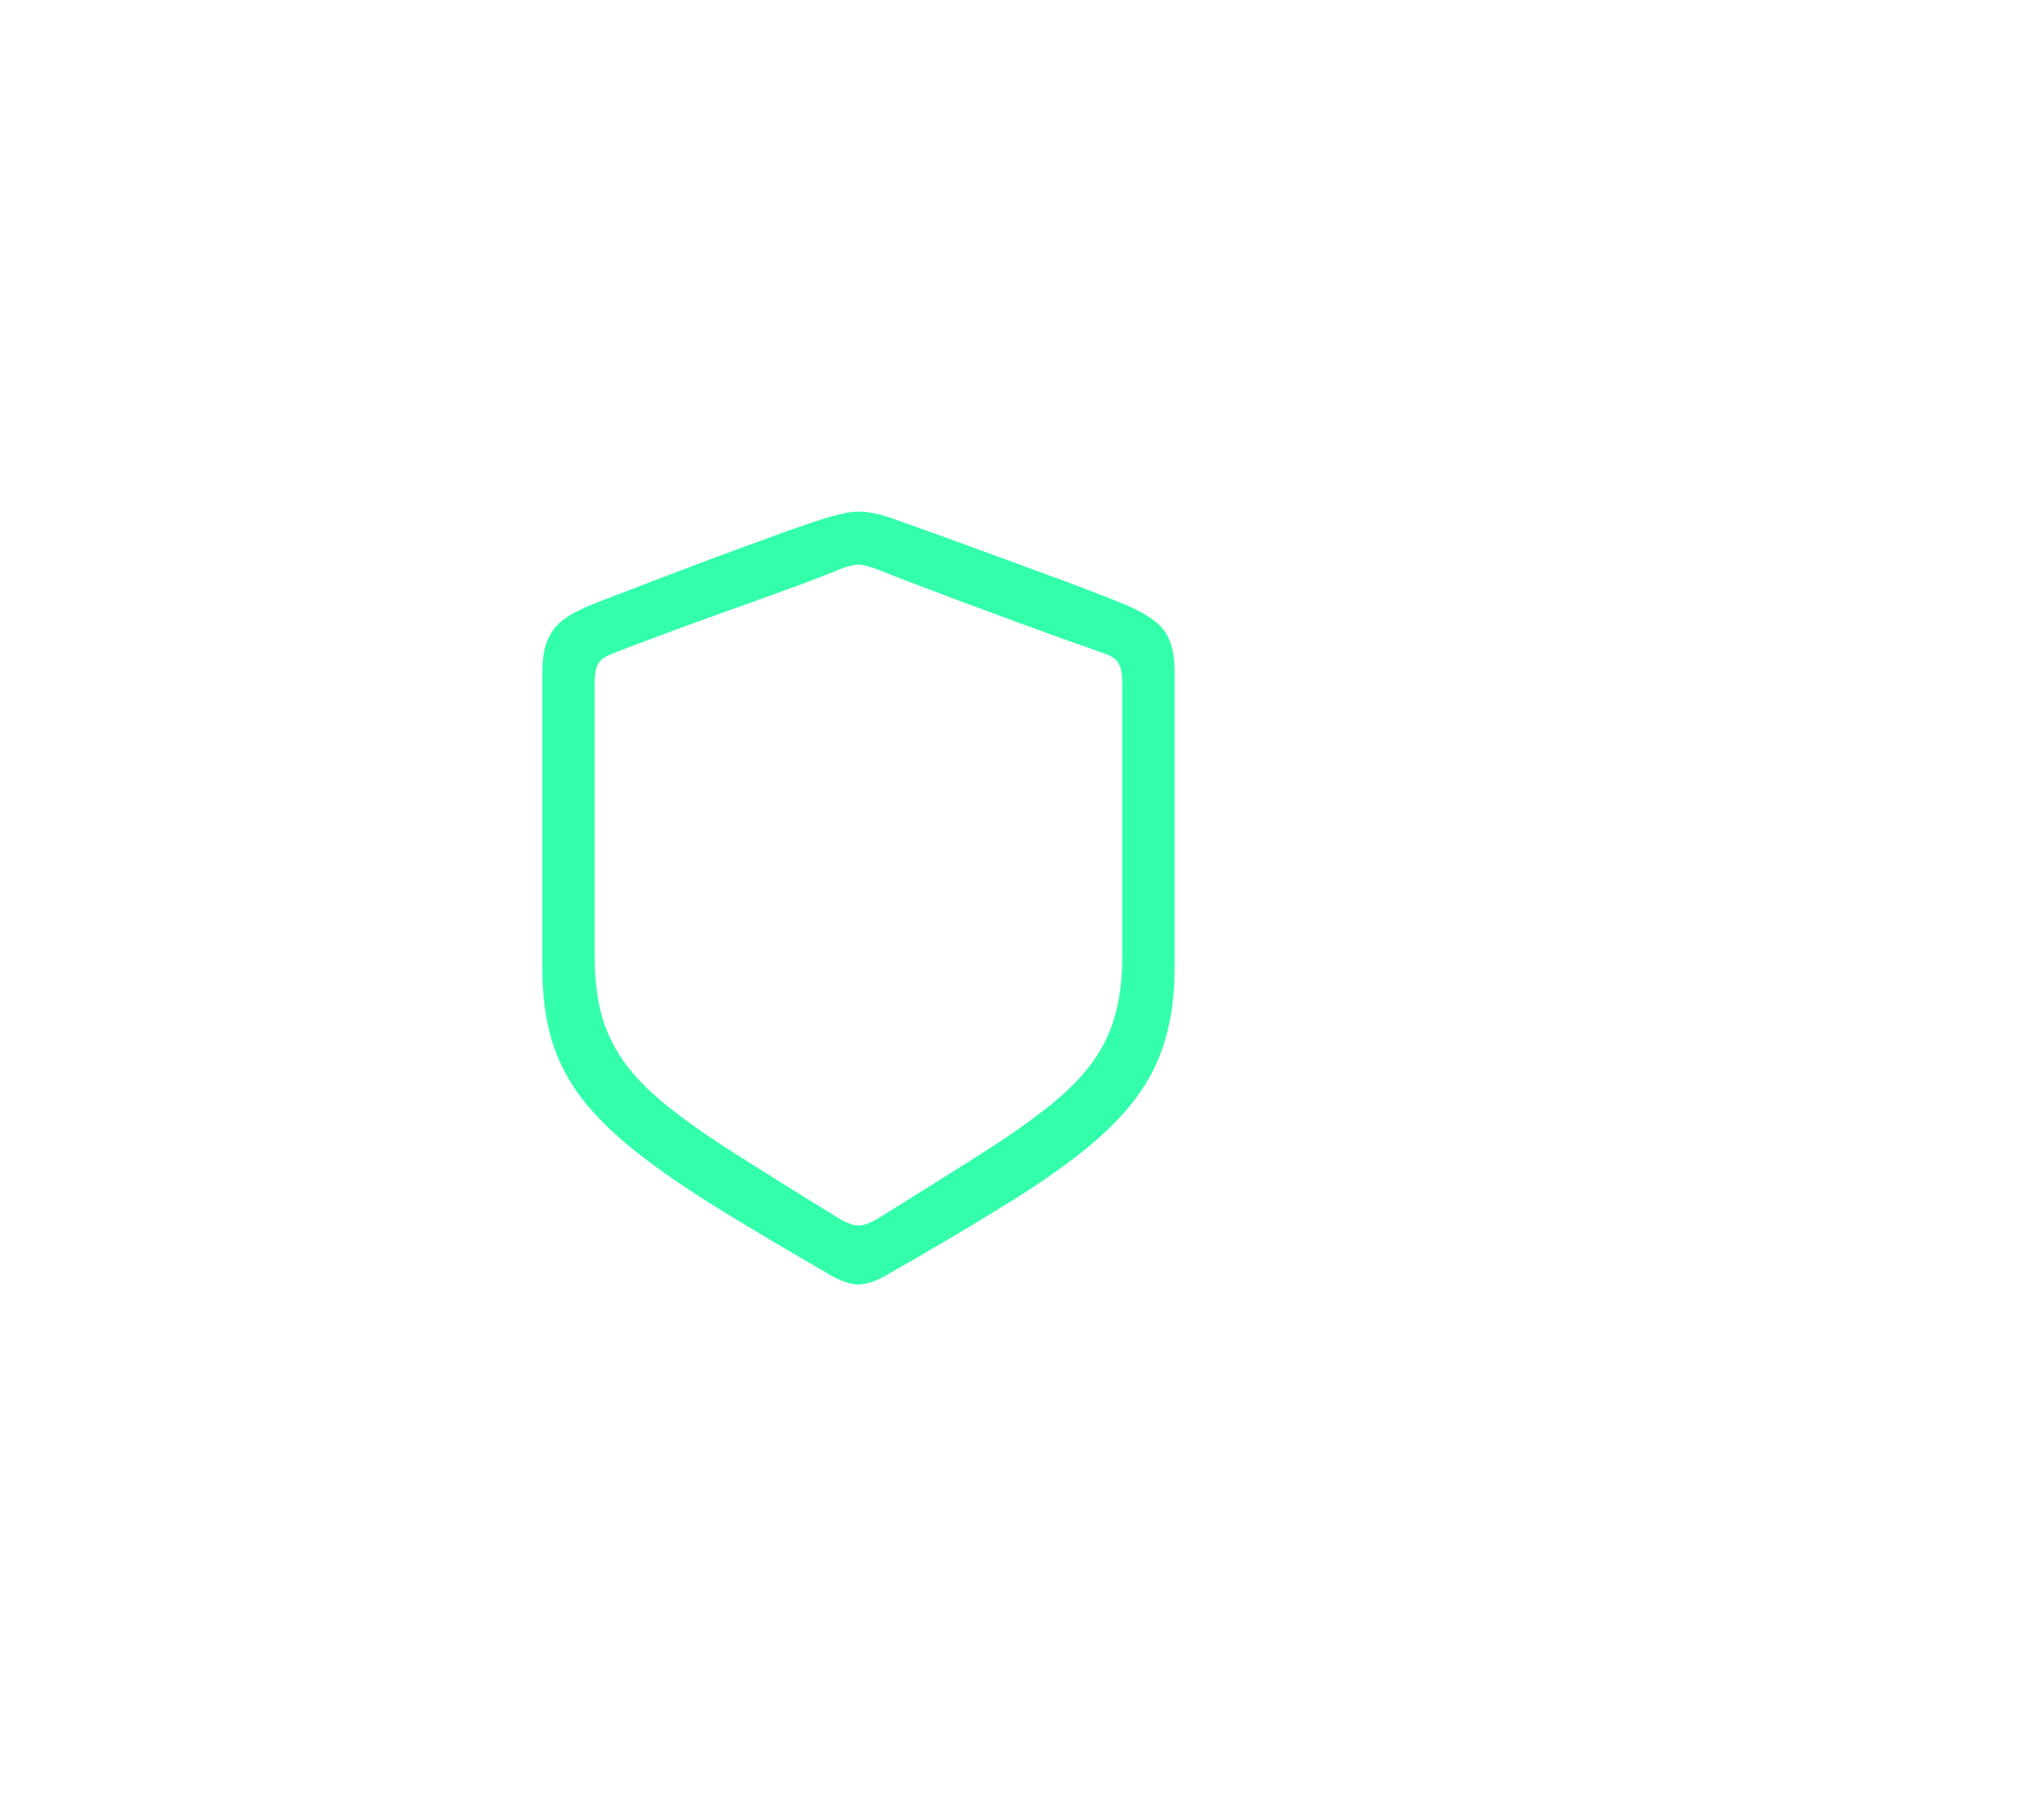 <svg width="50" height="44" viewBox="0 0 50 44" fill="none" xmlns="http://www.w3.org/2000/svg">
<path d="M21 31.416C20.917 31.416 20.819 31.399 20.707 31.365C20.595 31.331 20.482 31.282 20.37 31.219C19.311 30.608 18.385 30.059 17.594 29.571C16.803 29.082 16.132 28.621 15.58 28.186C15.028 27.752 14.582 27.315 14.24 26.875C13.898 26.431 13.649 25.95 13.493 25.433C13.341 24.915 13.266 24.324 13.266 23.66V16.453C13.266 16.116 13.31 15.848 13.398 15.648C13.485 15.442 13.62 15.274 13.8 15.142C13.986 15.01 14.22 14.888 14.503 14.776C14.752 14.678 15.07 14.556 15.456 14.41C15.841 14.258 16.256 14.1 16.701 13.934C17.145 13.763 17.589 13.597 18.034 13.435C18.483 13.27 18.898 13.118 19.279 12.981C19.665 12.845 19.984 12.737 20.238 12.659C20.36 12.625 20.485 12.593 20.612 12.564C20.744 12.53 20.873 12.513 21 12.513C21.132 12.513 21.261 12.527 21.388 12.557C21.515 12.581 21.642 12.615 21.769 12.659C22.018 12.747 22.333 12.859 22.714 12.996C23.1 13.133 23.515 13.284 23.959 13.45C24.408 13.611 24.855 13.775 25.299 13.941C25.748 14.102 26.164 14.256 26.544 14.402C26.93 14.549 27.248 14.673 27.497 14.776C27.78 14.893 28.012 15.018 28.192 15.149C28.378 15.276 28.515 15.442 28.602 15.648C28.69 15.848 28.734 16.116 28.734 16.453V23.66C28.734 24.324 28.656 24.918 28.5 25.44C28.349 25.957 28.105 26.439 27.768 26.883C27.431 27.327 26.986 27.767 26.435 28.201C25.883 28.636 25.209 29.095 24.413 29.578C23.622 30.066 22.694 30.613 21.63 31.219C21.518 31.282 21.405 31.331 21.293 31.365C21.181 31.399 21.083 31.416 21 31.416ZM21 29.974C21.078 29.974 21.161 29.954 21.249 29.915C21.337 29.881 21.442 29.825 21.564 29.747C22.438 29.205 23.202 28.726 23.856 28.311C24.511 27.901 25.067 27.518 25.526 27.161C25.985 26.81 26.356 26.453 26.64 26.092C26.923 25.73 27.128 25.335 27.255 24.905C27.387 24.471 27.453 23.963 27.453 23.382V16.702C27.453 16.492 27.426 16.338 27.372 16.241C27.323 16.138 27.218 16.058 27.057 15.999C26.789 15.901 26.464 15.787 26.083 15.655C25.707 15.518 25.304 15.372 24.875 15.215C24.445 15.054 24.015 14.896 23.585 14.739C23.161 14.578 22.76 14.427 22.384 14.285C22.008 14.144 21.689 14.019 21.425 13.912C21.342 13.882 21.264 13.858 21.19 13.838C21.117 13.819 21.054 13.809 21 13.809C20.946 13.809 20.883 13.819 20.81 13.838C20.736 13.853 20.658 13.877 20.575 13.912C20.311 14.019 19.992 14.144 19.616 14.285C19.24 14.422 18.837 14.568 18.407 14.725C17.977 14.876 17.548 15.03 17.118 15.186C16.689 15.342 16.286 15.491 15.91 15.633C15.534 15.77 15.214 15.892 14.95 15.999C14.789 16.062 14.682 16.143 14.628 16.241C14.574 16.338 14.547 16.492 14.547 16.702V23.382C14.547 23.963 14.611 24.471 14.738 24.905C14.87 25.335 15.077 25.733 15.36 26.099C15.644 26.46 16.015 26.817 16.474 27.169C16.933 27.525 17.489 27.908 18.144 28.318C18.798 28.733 19.562 29.209 20.436 29.747C20.558 29.825 20.663 29.881 20.751 29.915C20.839 29.954 20.922 29.974 21 29.974Z" fill="#33FFAA"/>
</svg>
